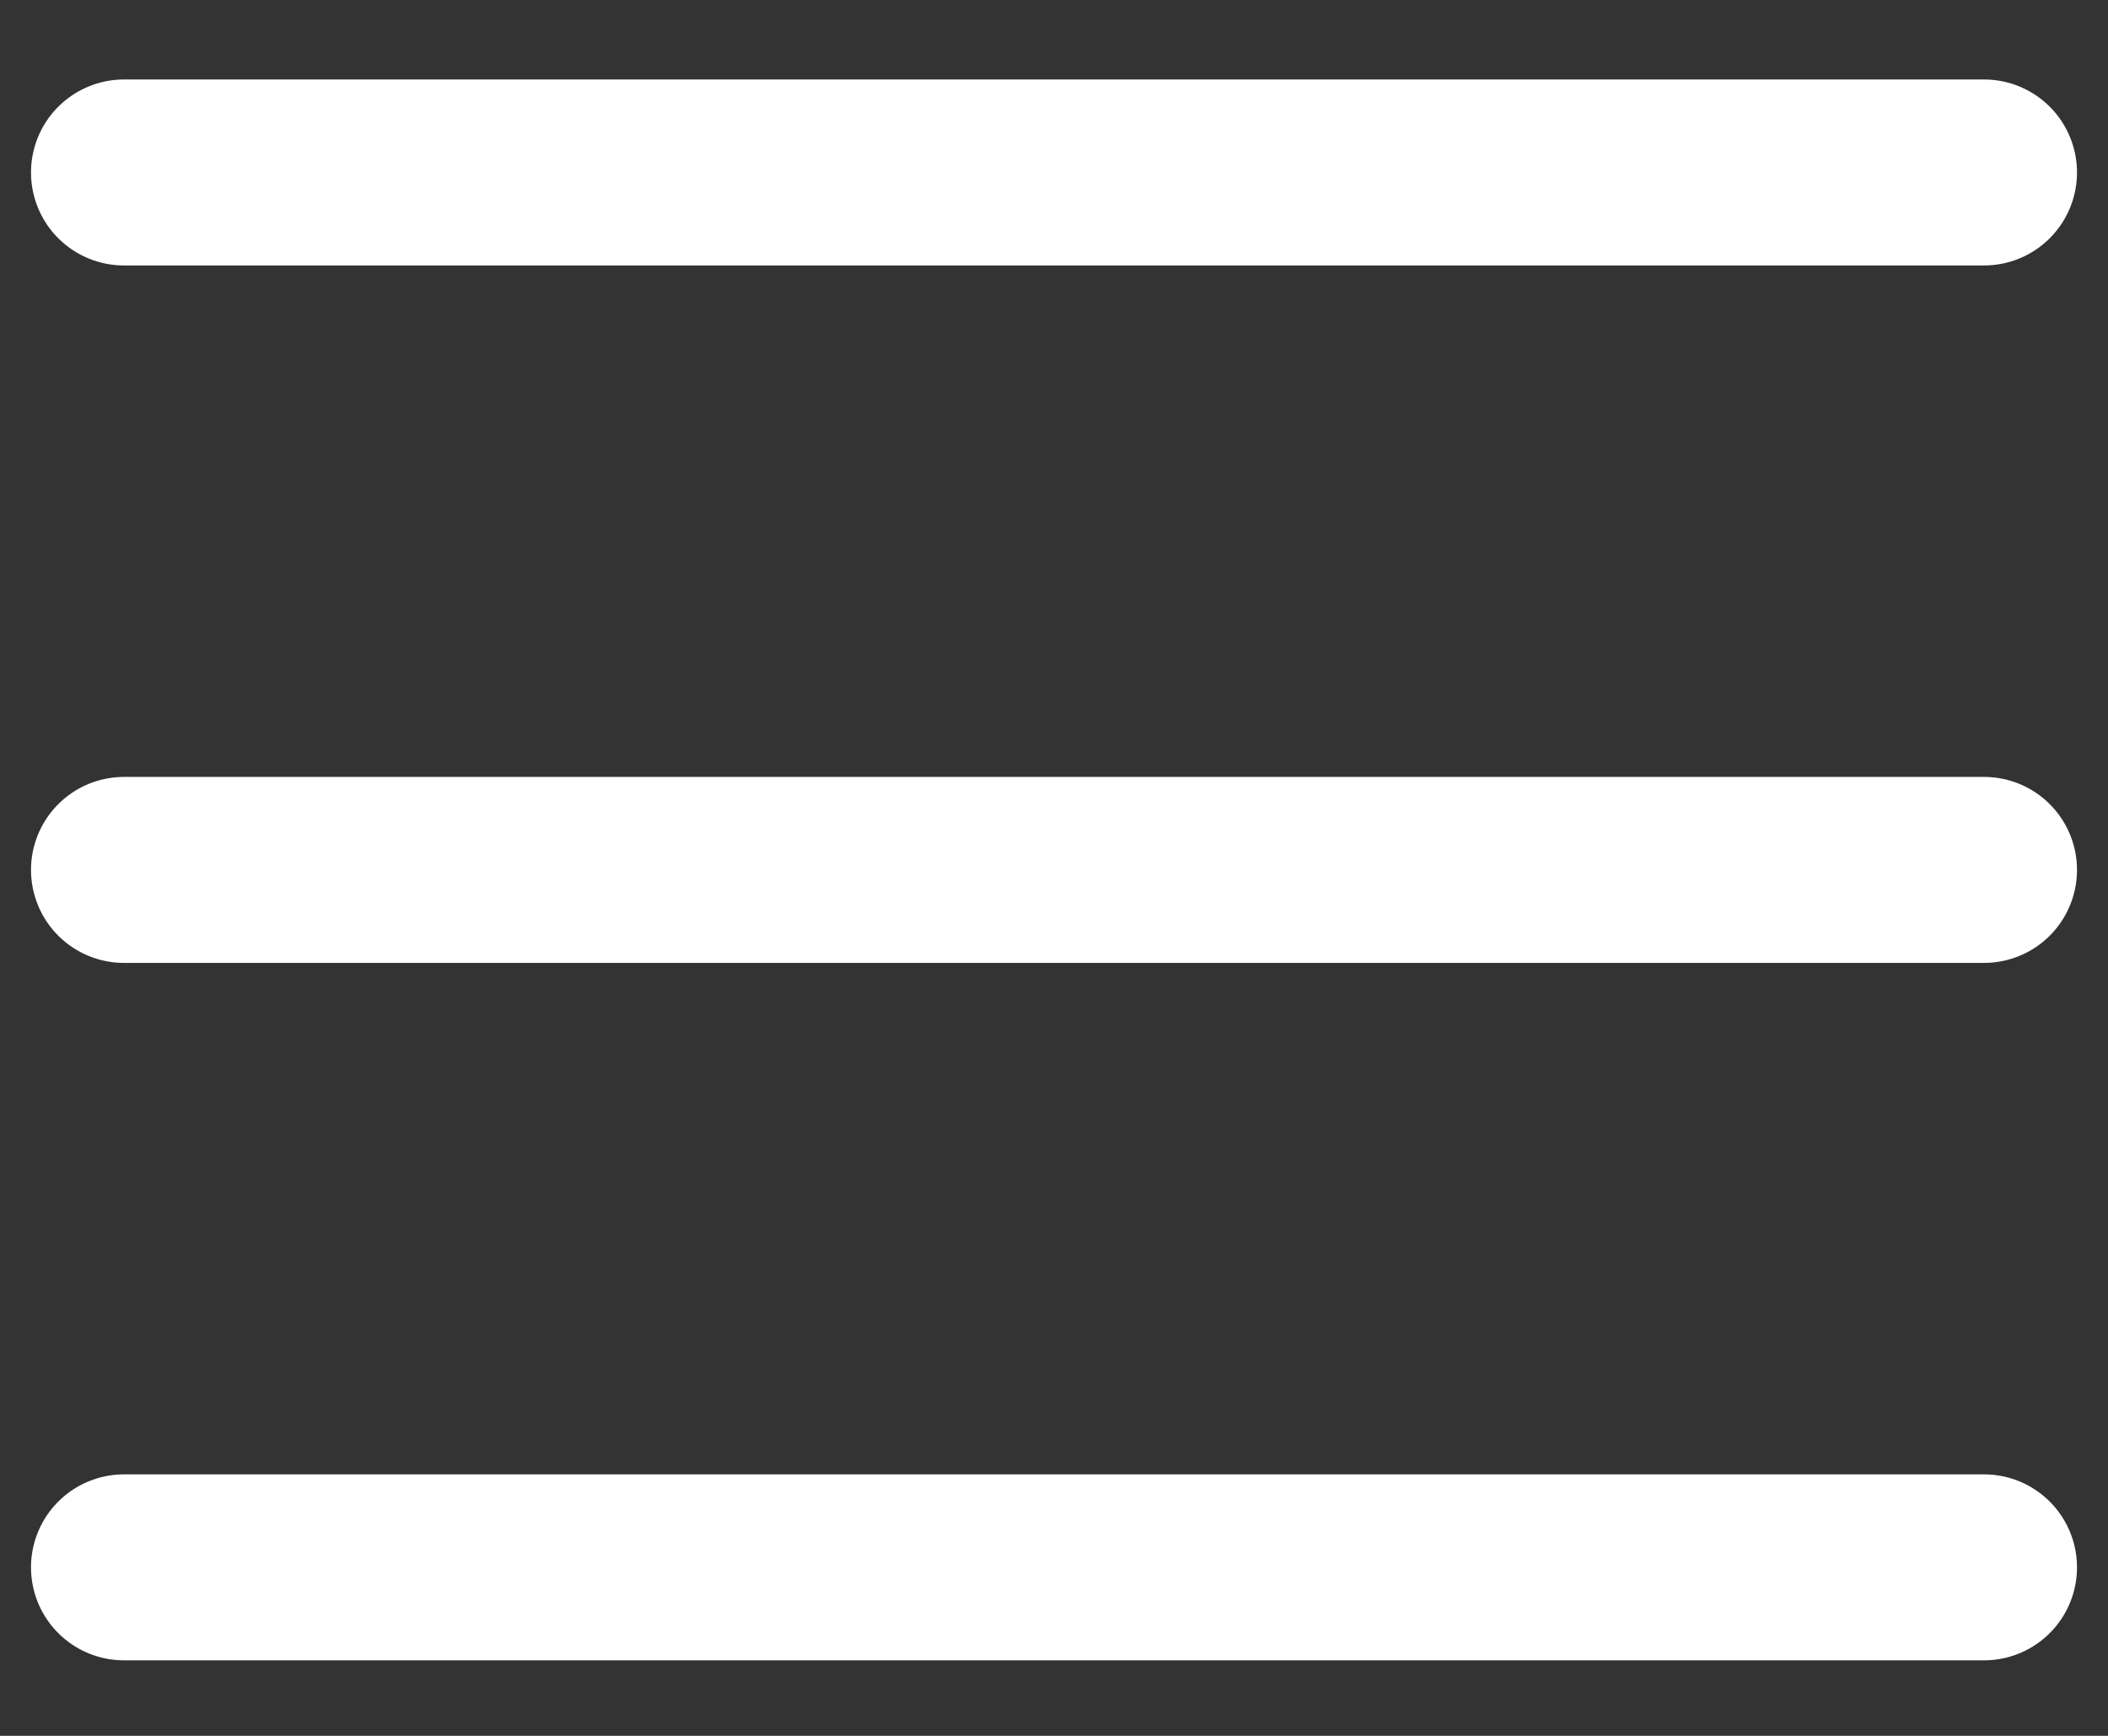 <svg width="17" height="14" viewBox="0 0 17 14" fill="none" xmlns="http://www.w3.org/2000/svg">
<rect x="0" y="0" width="17" height="14" fill="#333333" stroke="none"/>
<path d="M16 12.641H1M16 7.016H1M16 1.391H1" stroke="white" stroke-width="1.5" stroke-linecap="round" stroke-linejoin="round"/>
</svg>
